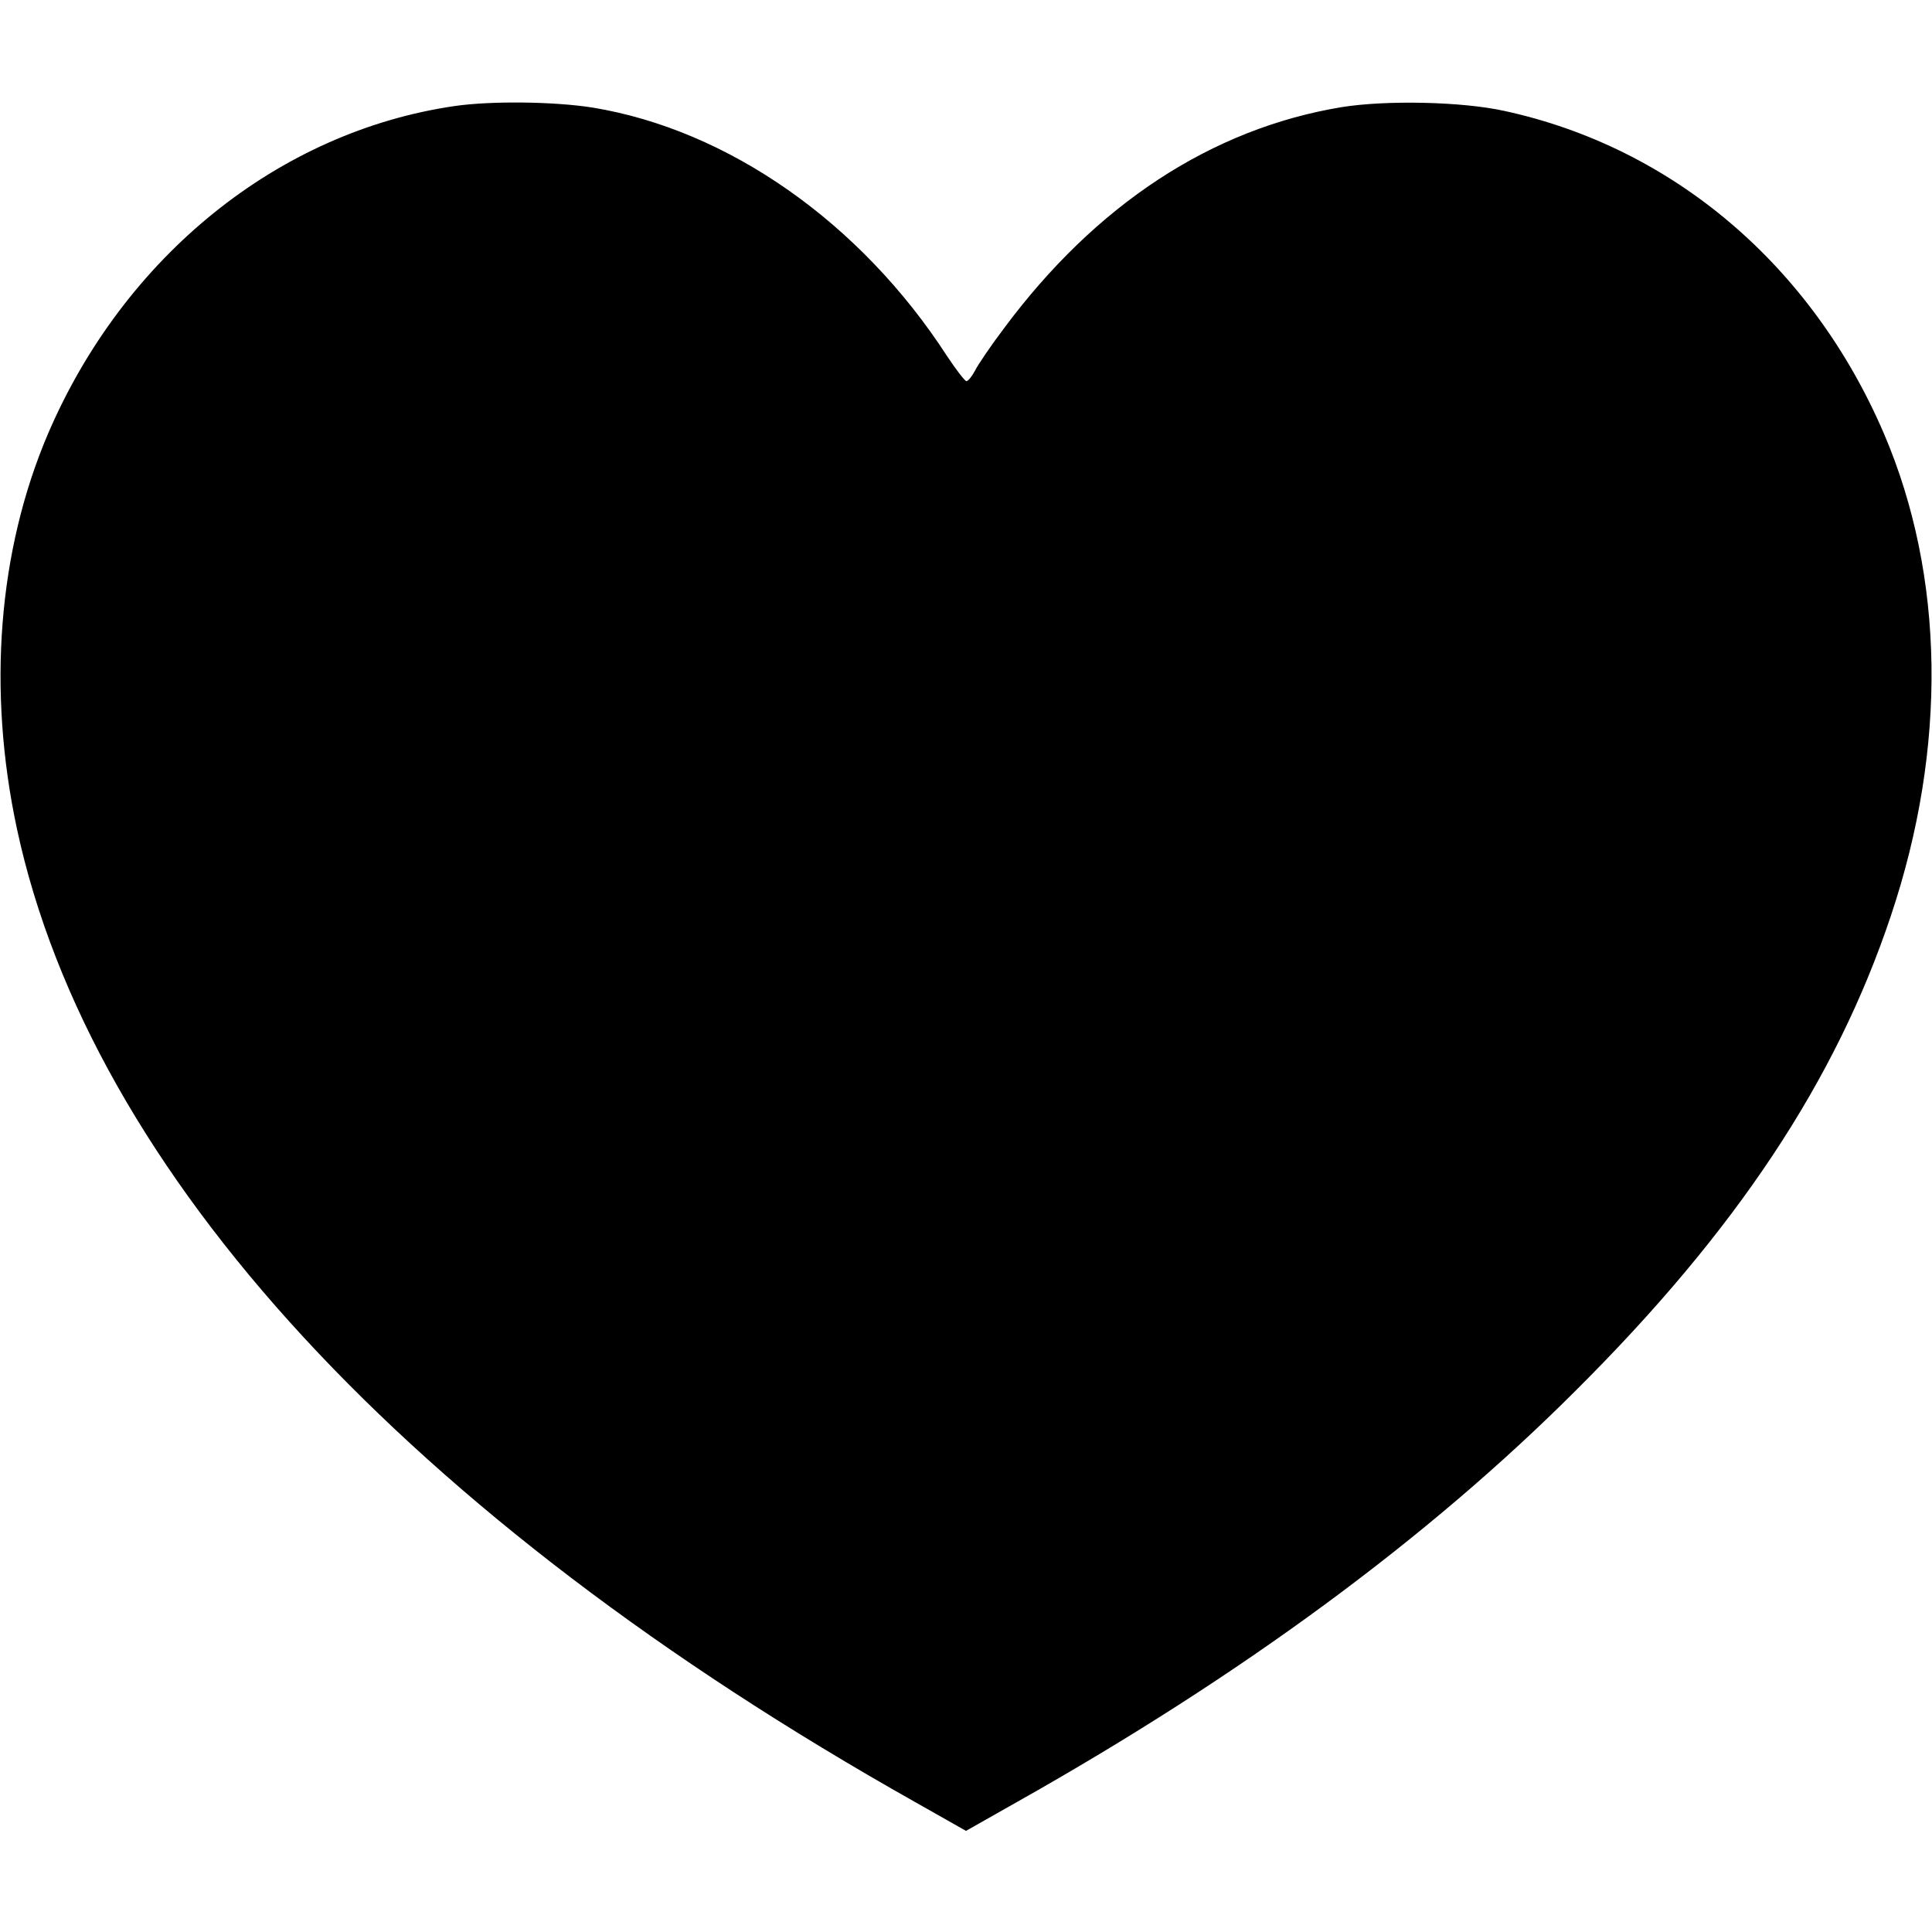 <?xml version="1.0" standalone="no"?>
<!DOCTYPE svg PUBLIC "-//W3C//DTD SVG 20010904//EN"
 "http://www.w3.org/TR/2001/REC-SVG-20010904/DTD/svg10.dtd">
<svg version="1.0" xmlns="http://www.w3.org/2000/svg"
 width="512pt" height="512pt" viewBox="0 0 512 512"
 preserveAspectRatio="xMidYMid meet">
<g transform="translate(0,512) scale(0.1,-0.1)"
fill="#000000" stroke="none">
<path d="M1205 4839 c-467 -68 -876 -398 -1078 -869 -132 -310 -161 -678 -82
-1047 196 -911 1038 -1823 2379 -2578 l136 -77 136 77 c593 334 1087 697 1480
1090 425 423 689 821 835 1258 150 447 143 900 -18 1277 -191 446 -559 759
-1006 856 -113 25 -314 29 -432 10 -344 -57 -651 -258 -895 -587 -34 -45 -68
-95 -76 -111 -8 -15 -18 -28 -23 -28 -4 0 -27 30 -51 66 -229 354 -580 600
-940 659 -102 16 -268 18 -365 4z"/>
</g>
</svg>
